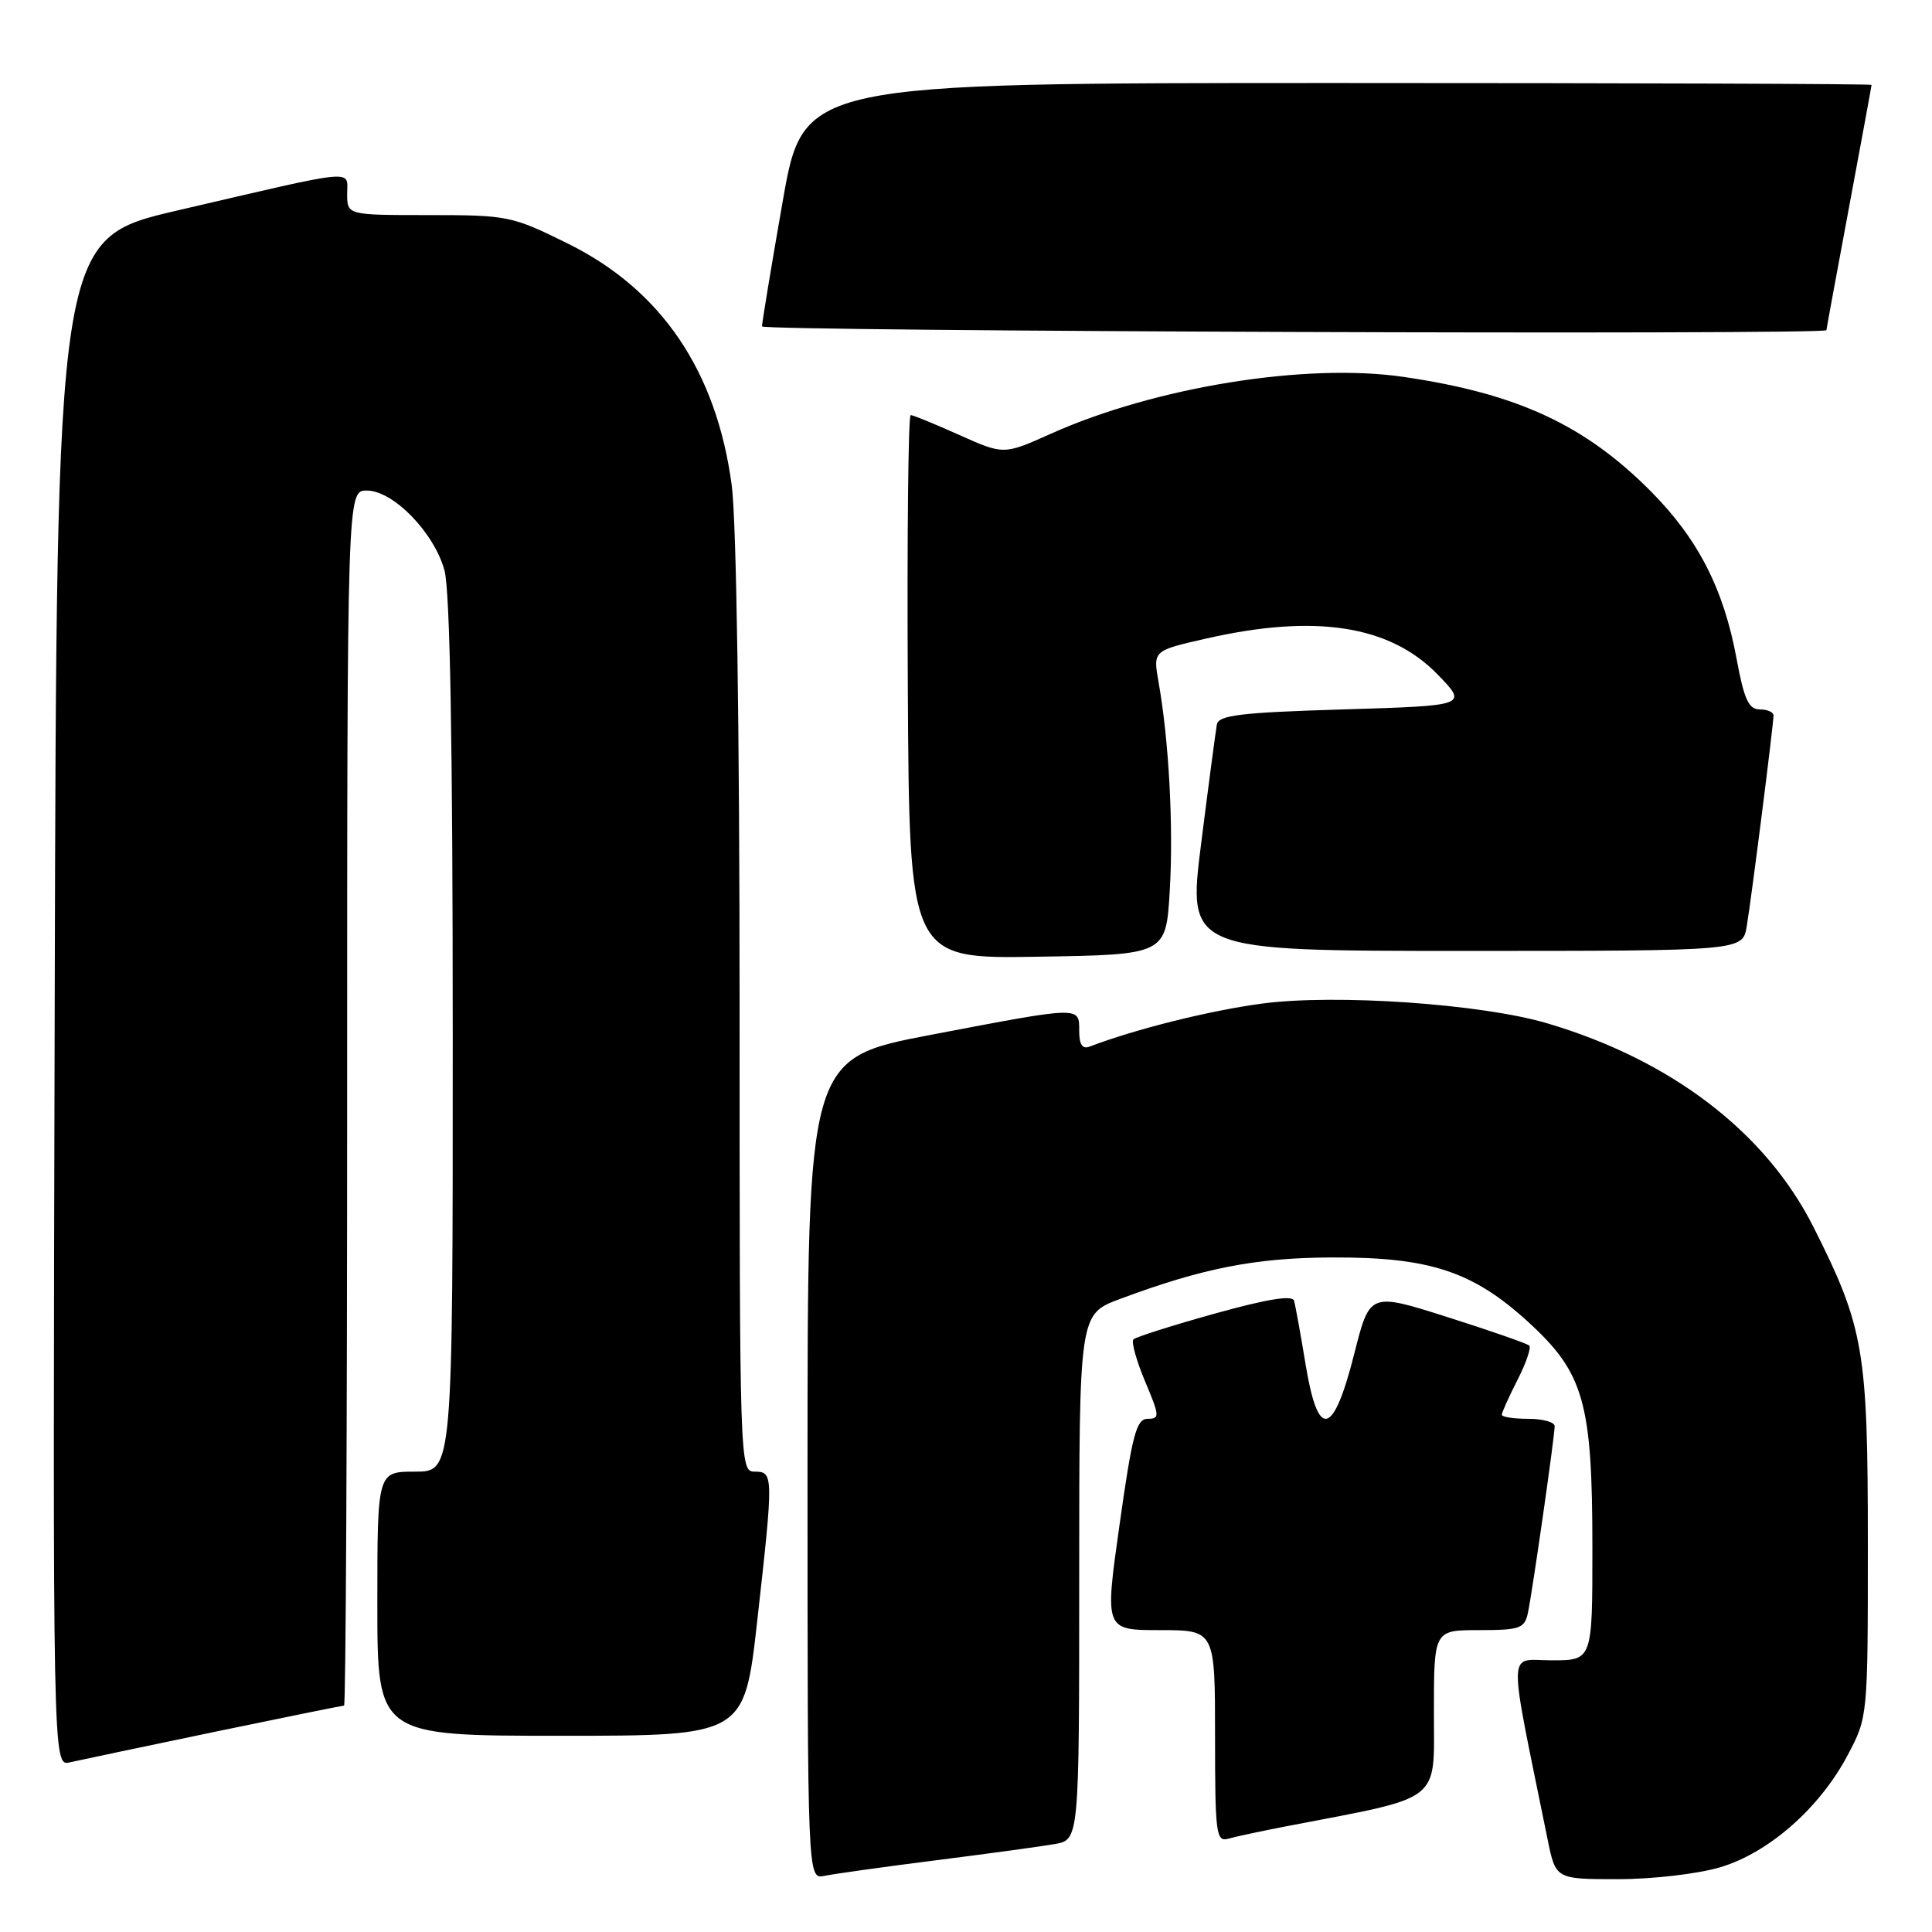 <?xml version="1.0" encoding="UTF-8" standalone="no"?>
<!DOCTYPE svg PUBLIC "-//W3C//DTD SVG 1.1//EN" "http://www.w3.org/Graphics/SVG/1.1/DTD/svg11.dtd" >
<svg xmlns="http://www.w3.org/2000/svg" xmlns:xlink="http://www.w3.org/1999/xlink" version="1.1" viewBox="0 0 256 256">
 <g >
 <path fill="currentColor"
d=" M 124.00 246.50 C 130.88 245.63 137.96 244.66 139.75 244.35 C 143.00 243.78 143.00 243.78 143.00 208.96 C 143.00 174.14 143.00 174.14 148.38 172.13 C 159.31 168.04 166.39 166.65 176.50 166.62 C 189.43 166.57 195.15 168.45 202.50 175.17 C 209.90 181.94 211.00 185.82 211.00 205.18 C 211.00 220.00 211.00 220.00 205.63 220.00 C 199.69 220.00 199.74 217.52 205.07 243.75 C 206.14 249.00 206.14 249.00 214.39 249.00 C 218.97 249.00 224.99 248.30 227.91 247.43 C 234.38 245.51 241.13 239.57 244.84 232.54 C 247.50 227.51 247.50 227.47 247.50 204.50 C 247.50 178.88 246.98 175.87 240.29 162.58 C 233.97 150.03 221.45 140.45 205.00 135.59 C 196.32 133.02 176.98 131.68 167.23 132.98 C 160.30 133.90 150.41 136.37 144.38 138.68 C 143.42 139.05 143.00 138.42 143.00 136.61 C 143.00 133.31 143.34 133.31 123.35 137.12 C 107.00 140.24 107.00 140.24 107.00 194.64 C 107.00 249.04 107.00 249.04 109.25 248.56 C 110.49 248.30 117.12 247.37 124.00 246.50 Z  M 170.50 241.98 C 191.34 237.98 190.00 239.02 190.00 226.92 C 190.00 216.00 190.00 216.00 195.98 216.00 C 201.37 216.00 202.01 215.78 202.45 213.75 C 203.03 211.07 206.00 190.36 206.00 188.97 C 206.00 188.44 204.43 188.00 202.50 188.00 C 200.57 188.00 199.00 187.76 199.00 187.46 C 199.00 187.16 199.93 185.09 201.07 182.86 C 202.21 180.63 202.91 178.58 202.64 178.30 C 202.36 178.03 197.49 176.33 191.82 174.53 C 181.50 171.25 181.50 171.25 179.45 179.37 C 176.66 190.39 174.65 190.84 173.00 180.80 C 172.34 176.79 171.65 172.99 171.47 172.36 C 171.25 171.58 167.93 172.12 160.96 174.06 C 155.35 175.62 150.51 177.16 150.19 177.47 C 149.88 177.79 150.57 180.28 151.72 183.02 C 153.67 187.64 153.70 188.00 152.07 188.00 C 150.58 188.00 150.03 190.07 148.35 202.00 C 146.37 216.00 146.37 216.00 153.69 216.00 C 161.00 216.00 161.00 216.00 161.00 230.07 C 161.00 242.99 161.14 244.09 162.75 243.64 C 163.71 243.36 167.20 242.62 170.50 241.98 Z  M 28.34 229.50 C 37.60 227.58 45.37 226.00 45.59 226.00 C 45.82 226.00 46.00 189.78 46.00 145.50 C 46.00 65.00 46.00 65.00 48.60 65.00 C 52.10 65.00 57.50 70.54 58.89 75.55 C 59.63 78.21 59.99 98.41 59.99 137.25 C 60.00 195.00 60.00 195.00 55.00 195.00 C 50.00 195.00 50.00 195.00 50.00 212.50 C 50.00 230.00 50.00 230.00 74.31 230.00 C 98.63 230.00 98.63 230.00 100.34 214.75 C 102.51 195.41 102.50 195.00 100.00 195.00 C 98.02 195.00 98.00 194.33 98.00 133.57 C 98.00 96.64 97.58 69.02 96.96 64.32 C 94.94 49.17 87.65 38.41 75.25 32.28 C 67.84 28.61 67.29 28.50 56.81 28.50 C 46.01 28.50 46.01 28.50 46.00 25.70 C 46.00 22.42 47.74 22.25 23.50 27.89 C 7.50 31.61 7.50 31.61 7.25 132.82 C 6.99 234.04 6.99 234.04 9.25 233.52 C 10.49 233.24 19.08 231.43 28.34 229.50 Z  M 155.00 118.00 C 155.50 109.48 154.89 98.11 153.51 90.36 C 152.78 86.21 152.78 86.21 159.84 84.61 C 174.29 81.32 184.15 82.85 190.48 89.36 C 194.50 93.50 194.50 93.50 178.01 94.00 C 164.42 94.41 161.47 94.76 161.24 96.00 C 161.09 96.83 160.15 103.91 159.16 111.75 C 157.36 126.00 157.36 126.00 194.13 126.00 C 230.91 126.00 230.91 126.00 231.45 122.75 C 232.08 119.00 235.00 95.98 235.00 94.79 C 235.00 94.36 234.18 94.00 233.17 94.00 C 231.71 94.00 231.10 92.67 230.11 87.31 C 228.41 78.07 225.02 71.44 218.80 65.16 C 210.02 56.30 201.04 52.14 185.97 49.94 C 173.06 48.05 153.04 51.28 139.23 57.48 C 133.00 60.27 133.00 60.27 127.12 57.64 C 123.89 56.19 120.99 55.00 120.67 55.00 C 120.35 55.00 120.18 71.21 120.29 91.02 C 120.49 127.05 120.49 127.05 137.50 126.77 C 154.50 126.50 154.50 126.50 155.00 118.00 Z  M 242.01 43.75 C 242.01 43.61 243.36 36.30 245.00 27.50 C 246.64 18.70 247.99 11.39 247.99 11.25 C 248.00 11.11 216.15 11.00 177.23 11.00 C 106.45 11.00 106.45 11.00 103.70 26.75 C 102.18 35.41 100.96 42.84 100.97 43.25 C 101.00 43.90 241.99 44.40 242.01 43.75 Z "/>
</g>
</svg>